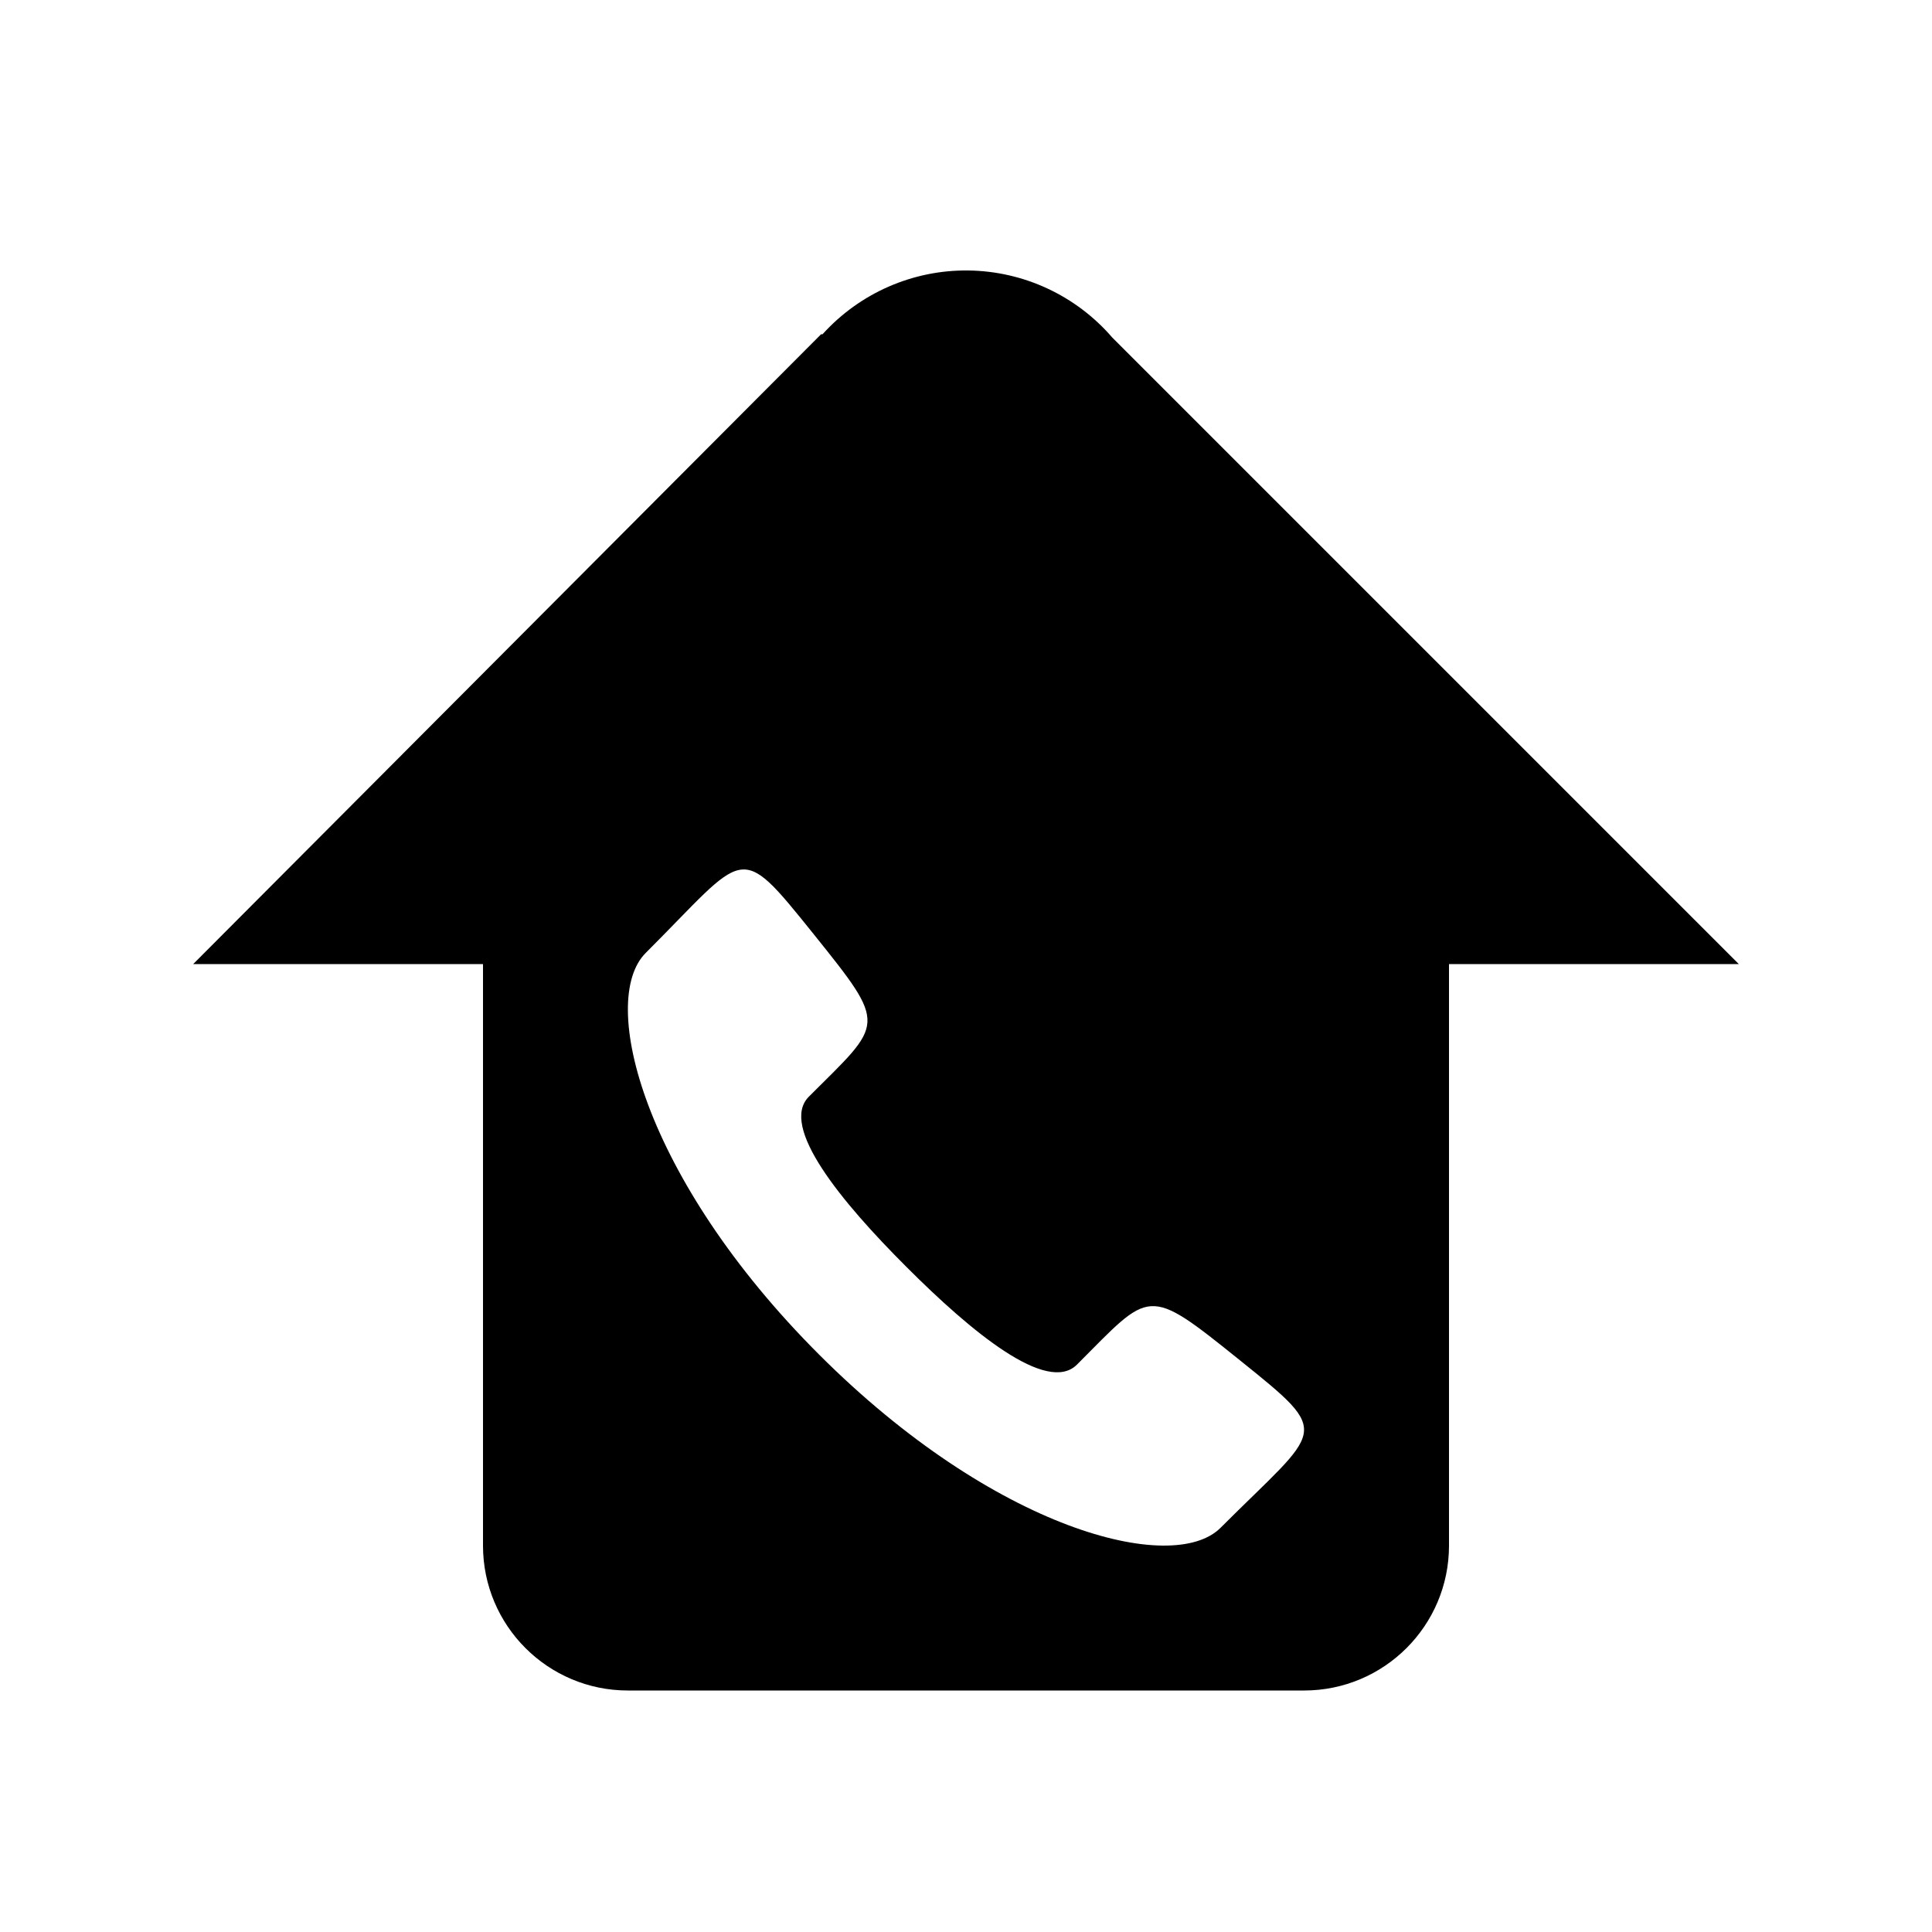 <svg width="24" height="24" viewBox="0 0 24 24" fill="currentColor" xmlns="http://www.w3.org/2000/svg">
<path fill-rule="evenodd" clip-rule="evenodd" d="M21.6 11.976H18V19.2C18 20.194 17.194 21 16.2 21H7.8C6.806 21 6 20.194 6 19.2V11.976H2.4L10.2 4.152H10.218C10.68 3.641 11.338 3.352 12.027 3.36C12.715 3.368 13.367 3.671 13.817 4.193L21.6 11.976ZM11.261 15.739C10.451 14.93 9.678 13.993 10.048 13.623C10.978 12.693 11.04 12.765 10.101 11.596C9.161 10.427 9.28 10.58 8.021 11.838C7.428 12.431 7.989 14.641 10.174 16.826C12.358 19.01 14.569 19.572 15.162 18.979C16.42 17.72 16.573 17.839 15.404 16.899C14.235 15.959 14.303 16.026 13.378 16.952C13.007 17.322 12.07 16.549 11.261 15.739Z" fill="currentColor"/>
</svg>
